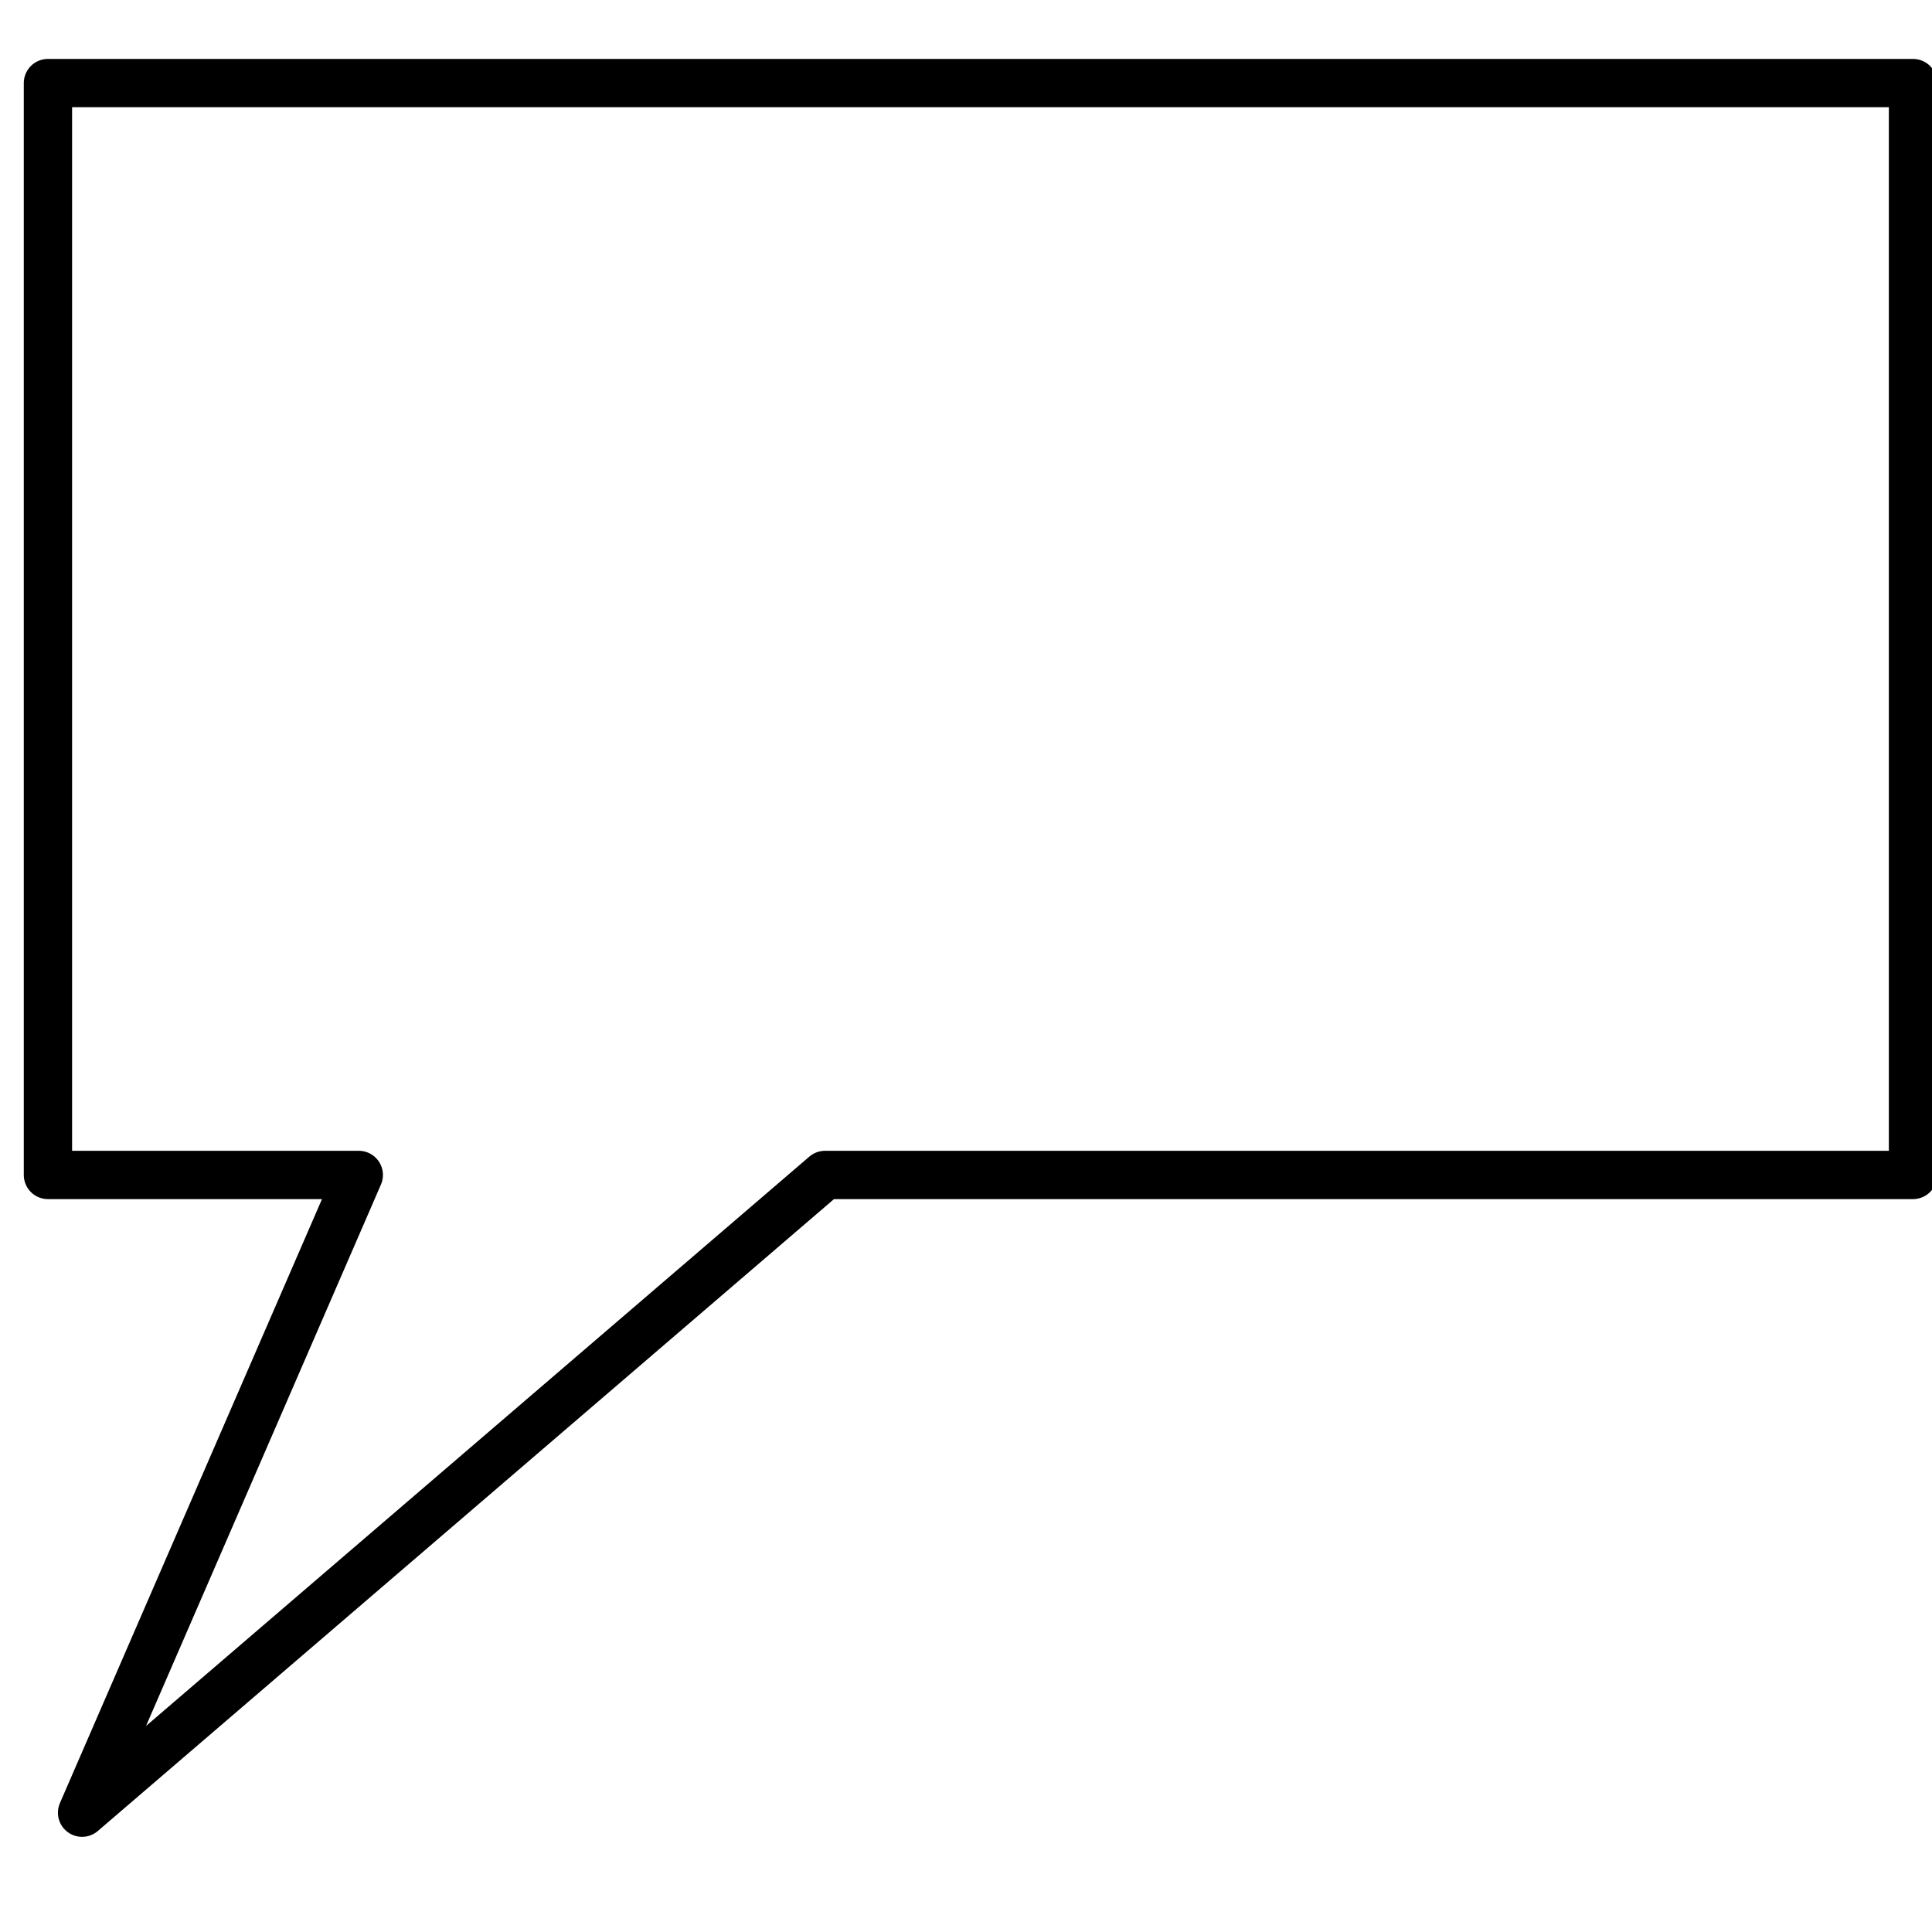 <?xml version="1.0" encoding="UTF-8" standalone="no" ?>
<!DOCTYPE svg PUBLIC "-//W3C//DTD SVG 1.1//EN" "http://www.w3.org/Graphics/SVG/1.1/DTD/svg11.dtd">
<svg xmlns="http://www.w3.org/2000/svg" xmlns:xlink="http://www.w3.org/1999/xlink" version="1.1" width="16" height="16" viewBox="0 0 16 16" xml:space="preserve">
<desc>Created with Fabric.js 3.6.6</desc>
<defs>
</defs>
<g transform="matrix(1 0 0 1 230 190)"  >
<g style=""   >
</g>
</g>
<g transform="matrix(1 0 0 1 230 190)"  >
<g style=""   >
</g>
</g>
<g transform="matrix(0.1 0 0 0.1 8.12 7.85)"  >
<path style="stroke: rgb(0,0,0); stroke-width: 4; stroke-dasharray: none; stroke-linecap: butt; stroke-dashoffset: 0; stroke-linejoin: round; stroke-miterlimit: 10; fill: none; fill-opacity: 0.49; fill-rule: evenodd; opacity: 1;" vector-effect="non-scaling-stroke"  transform=" translate(-77.23, -71.62)" d="m 0 0 l 25.743 0 l 0 0 l 38.614 0 l 90.1 0 l 0 52.748 l 0 0 l 0 22.606 l 0 15.071 l -90.1 0 l -61.53 52.814 l 22.916 -52.814 l -25.743 0 l 0 -15.071 l 0 -22.606 l 0 0 z" stroke-linecap="round" />
</g>
</svg>